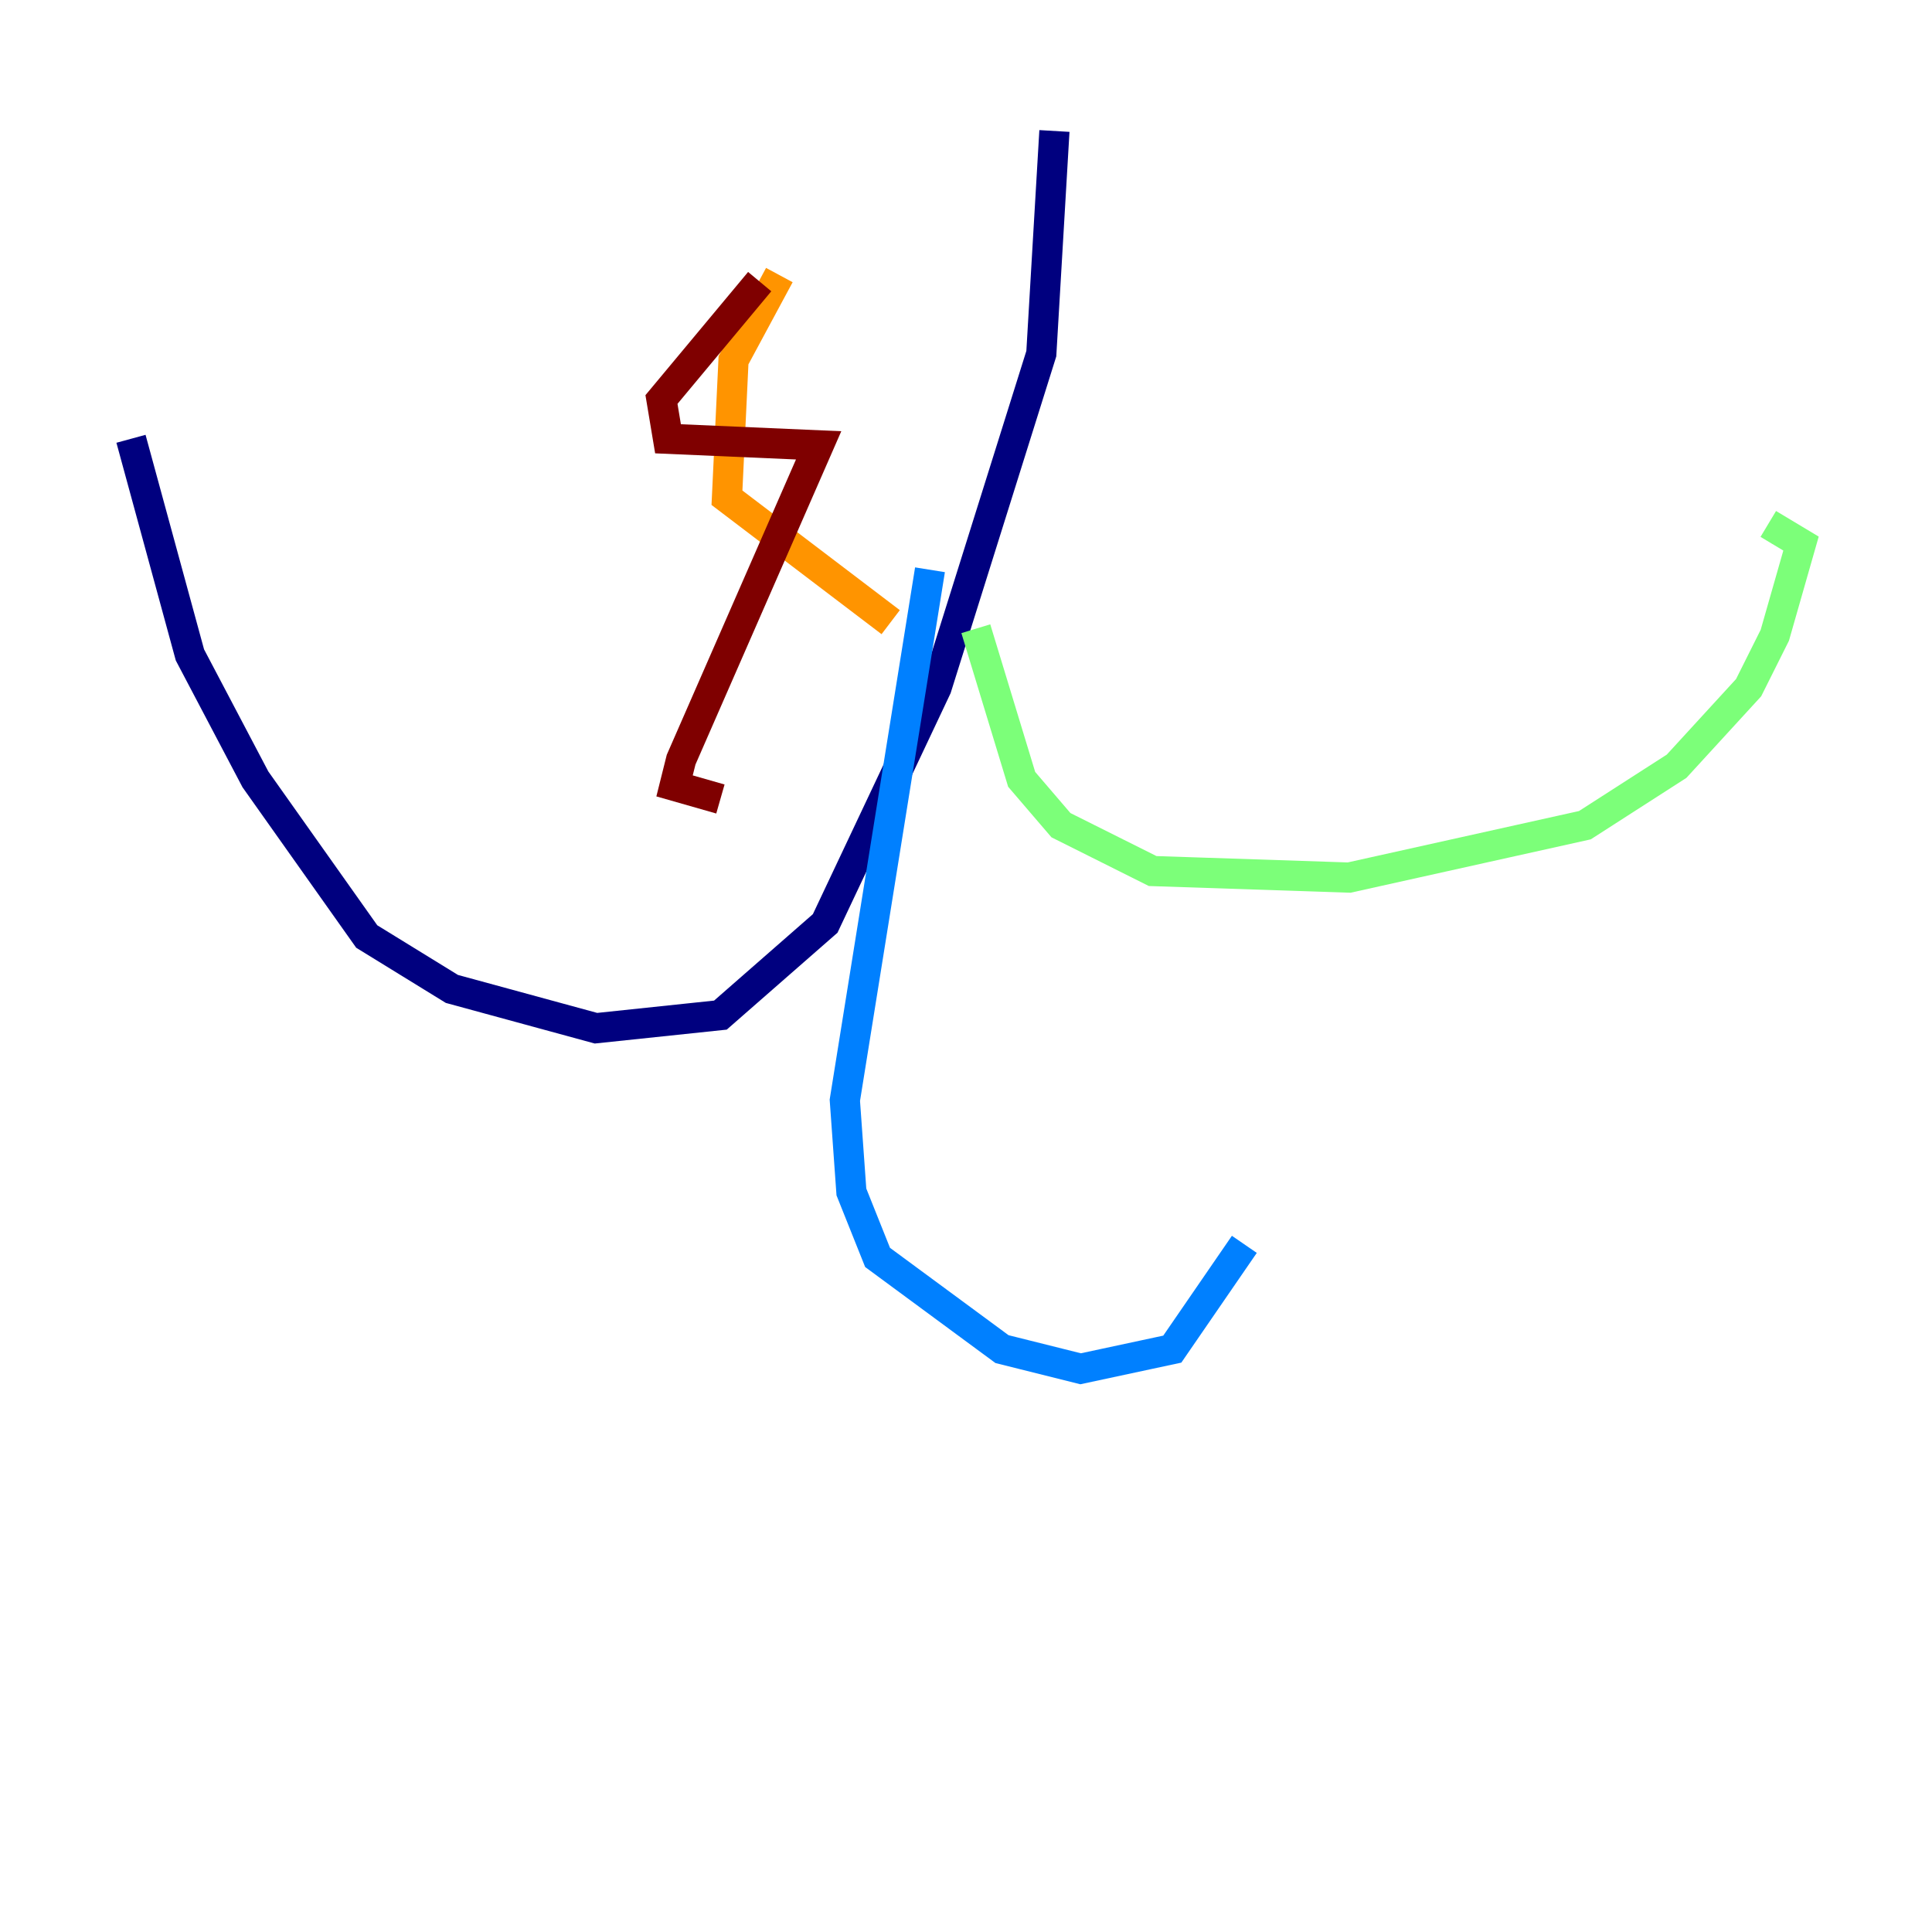 <?xml version="1.0" encoding="utf-8" ?>
<svg baseProfile="tiny" height="128" version="1.2" viewBox="0,0,128,128" width="128" xmlns="http://www.w3.org/2000/svg" xmlns:ev="http://www.w3.org/2001/xml-events" xmlns:xlink="http://www.w3.org/1999/xlink"><defs /><polyline fill="none" points="69.858,8.678 68.99,23.43 62.047,45.559 54.671,61.18 47.729,67.254 39.485,68.122 29.939,65.519 24.298,62.047 16.922,51.634 12.583,43.39 8.678,29.071" stroke="#00007f" stroke-width="2" /><polyline fill="none" points="61.614,37.749 55.973,72.895 56.407,78.969 58.142,83.308 66.386,89.383 71.593,90.685 77.668,89.383 82.441,82.441" stroke="#0080ff" stroke-width="2" /><polyline fill="none" points="64.651,41.654 67.688,51.634 70.291,54.671 76.366,57.709 89.383,58.142 105.003,54.671 111.078,50.766 115.851,45.559 117.586,42.088 119.322,36.014 117.153,34.712" stroke="#7cff79" stroke-width="2" /><polyline fill="none" points="59.01,41.22 48.163,32.976 48.597,23.864 51.634,18.224" stroke="#ff9400" stroke-width="2" /><polyline fill="none" points="50.332,18.658 43.824,26.468 44.258,29.071 54.237,29.505 45.125,50.332 44.691,52.068 47.729,52.936" stroke="#7f0000" stroke-width="2" /></svg>